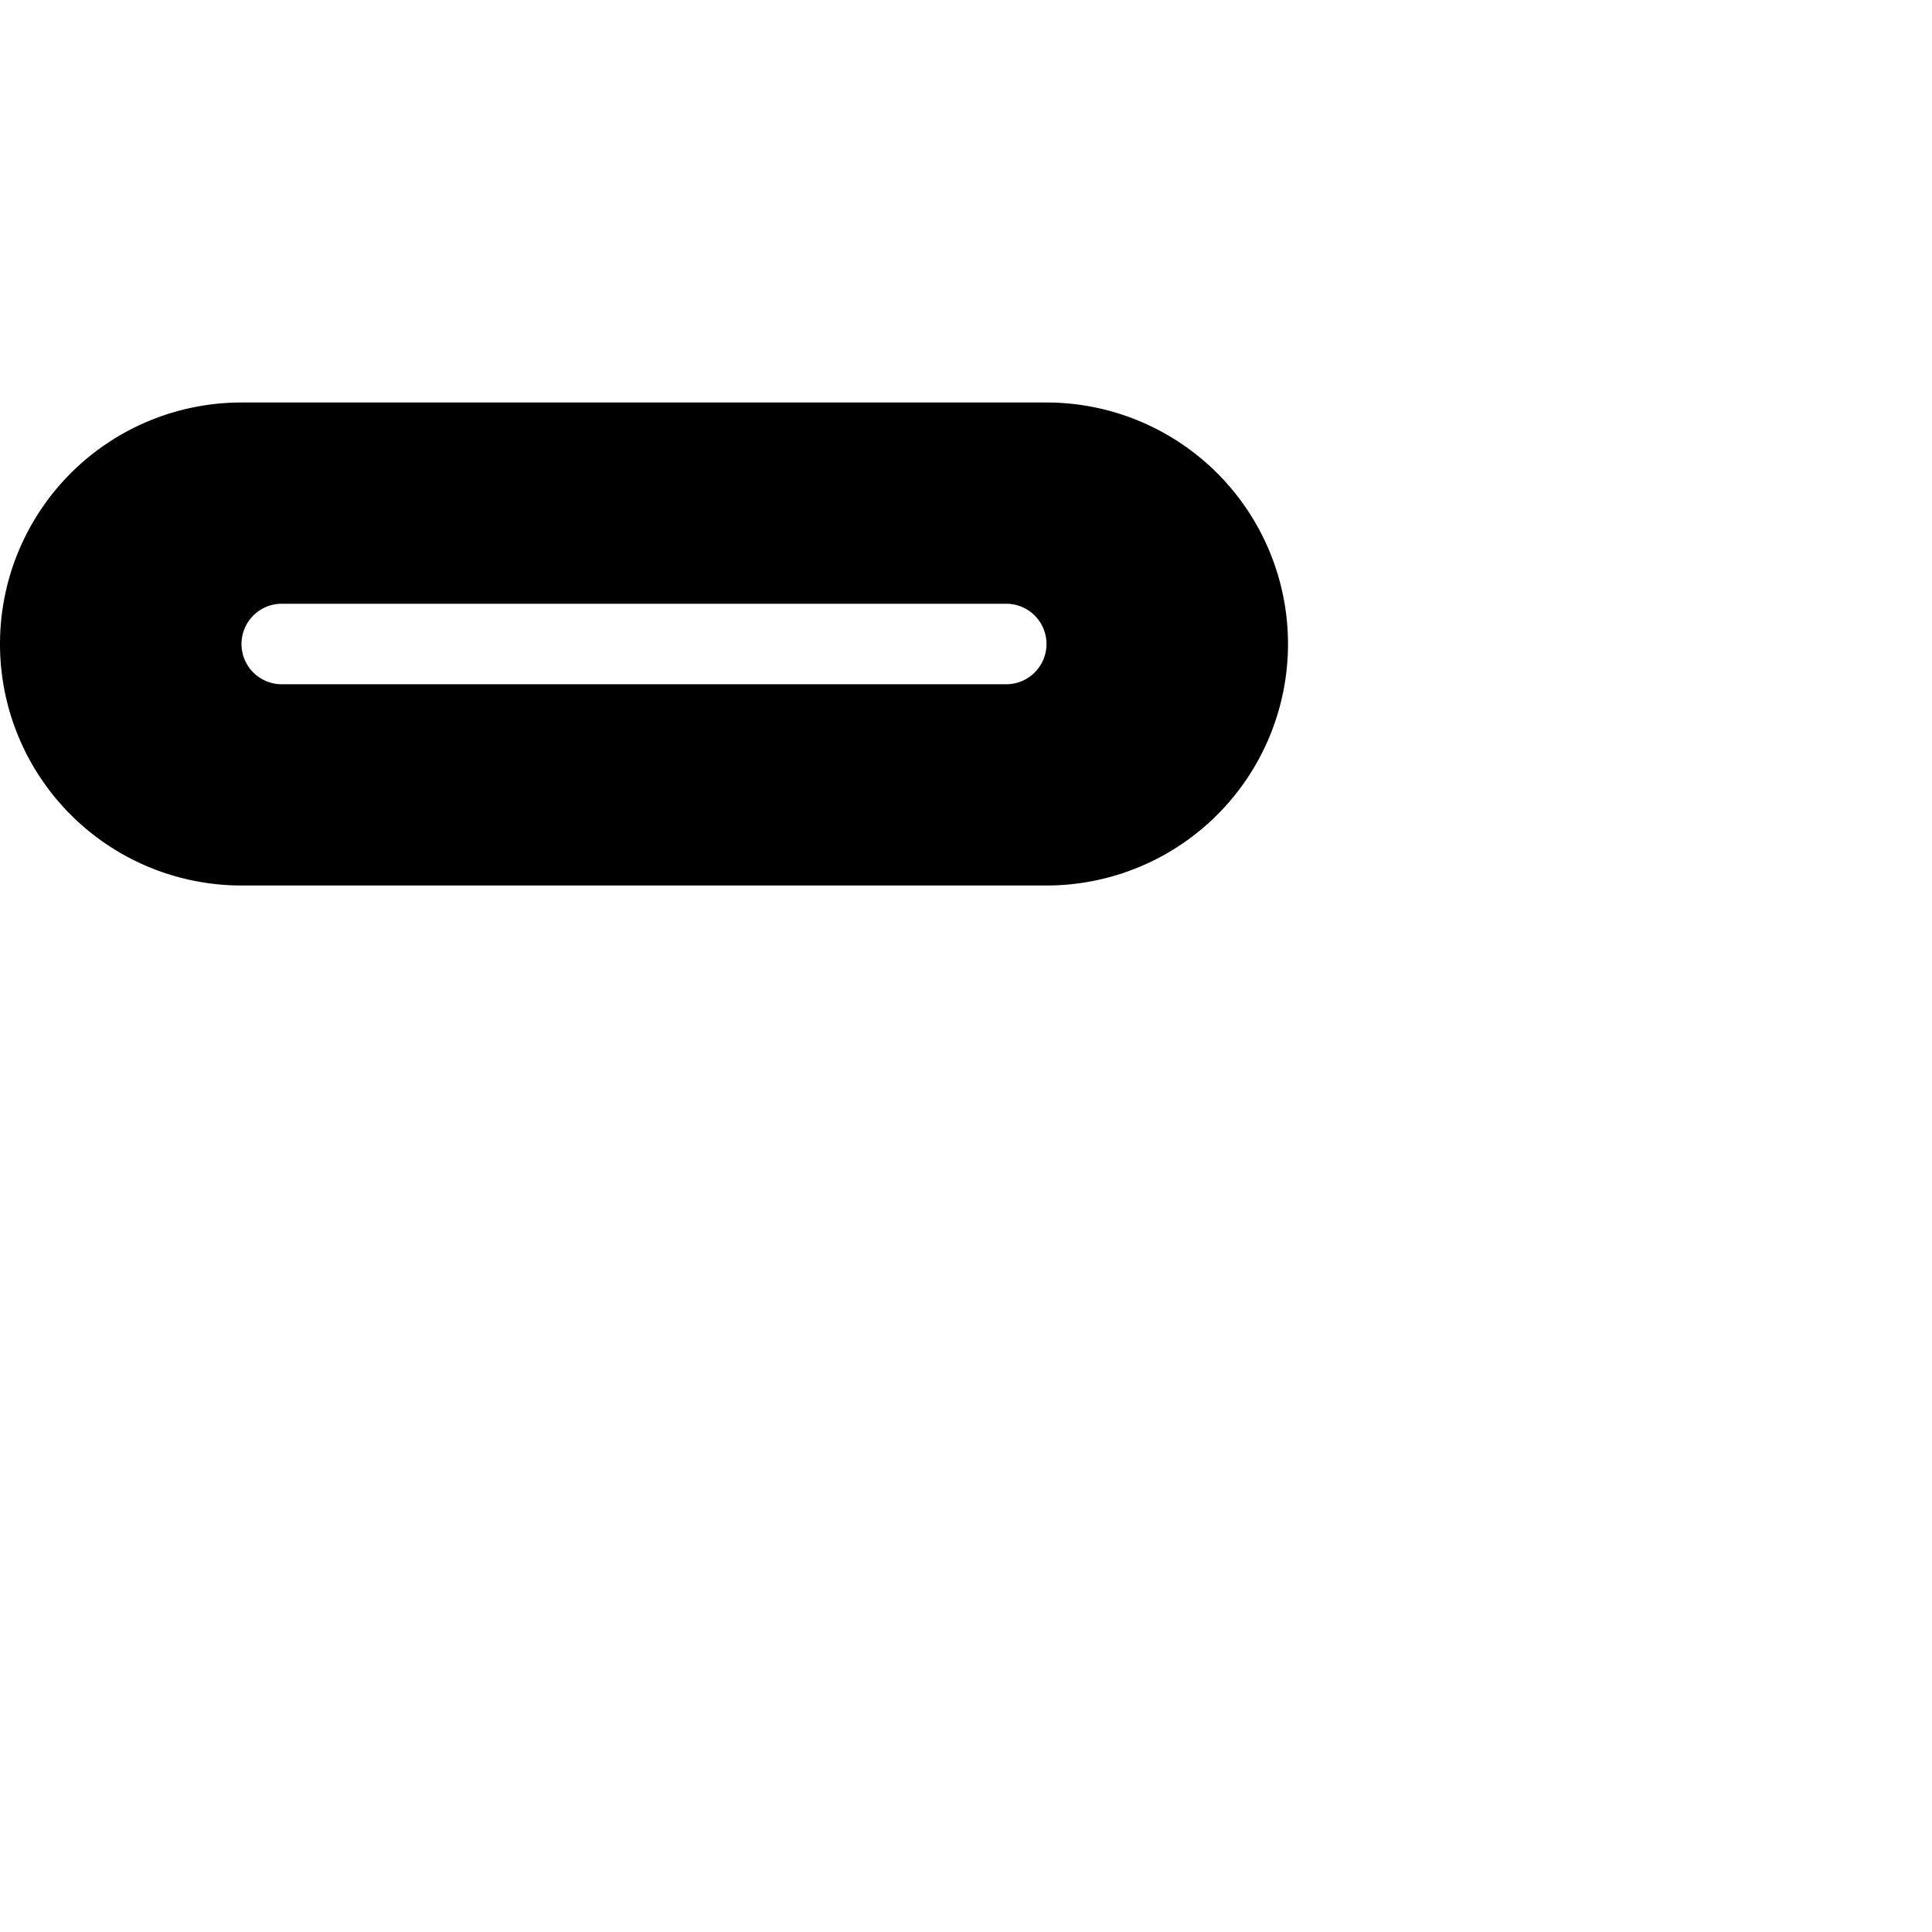 <svg xmlns="http://www.w3.org/2000/svg" fill="currentColor" class="bi bi-usb-c-fill" viewBox="0 0 24 24">
  <path d="M3 5a3 3 0 0 0 0 6h10a3 3 0 1 0 0-6zm.5 2.5h9a.5.5 0 0 1 0 1h-9a.5.5 0 0 1 0-1"/>
</svg>